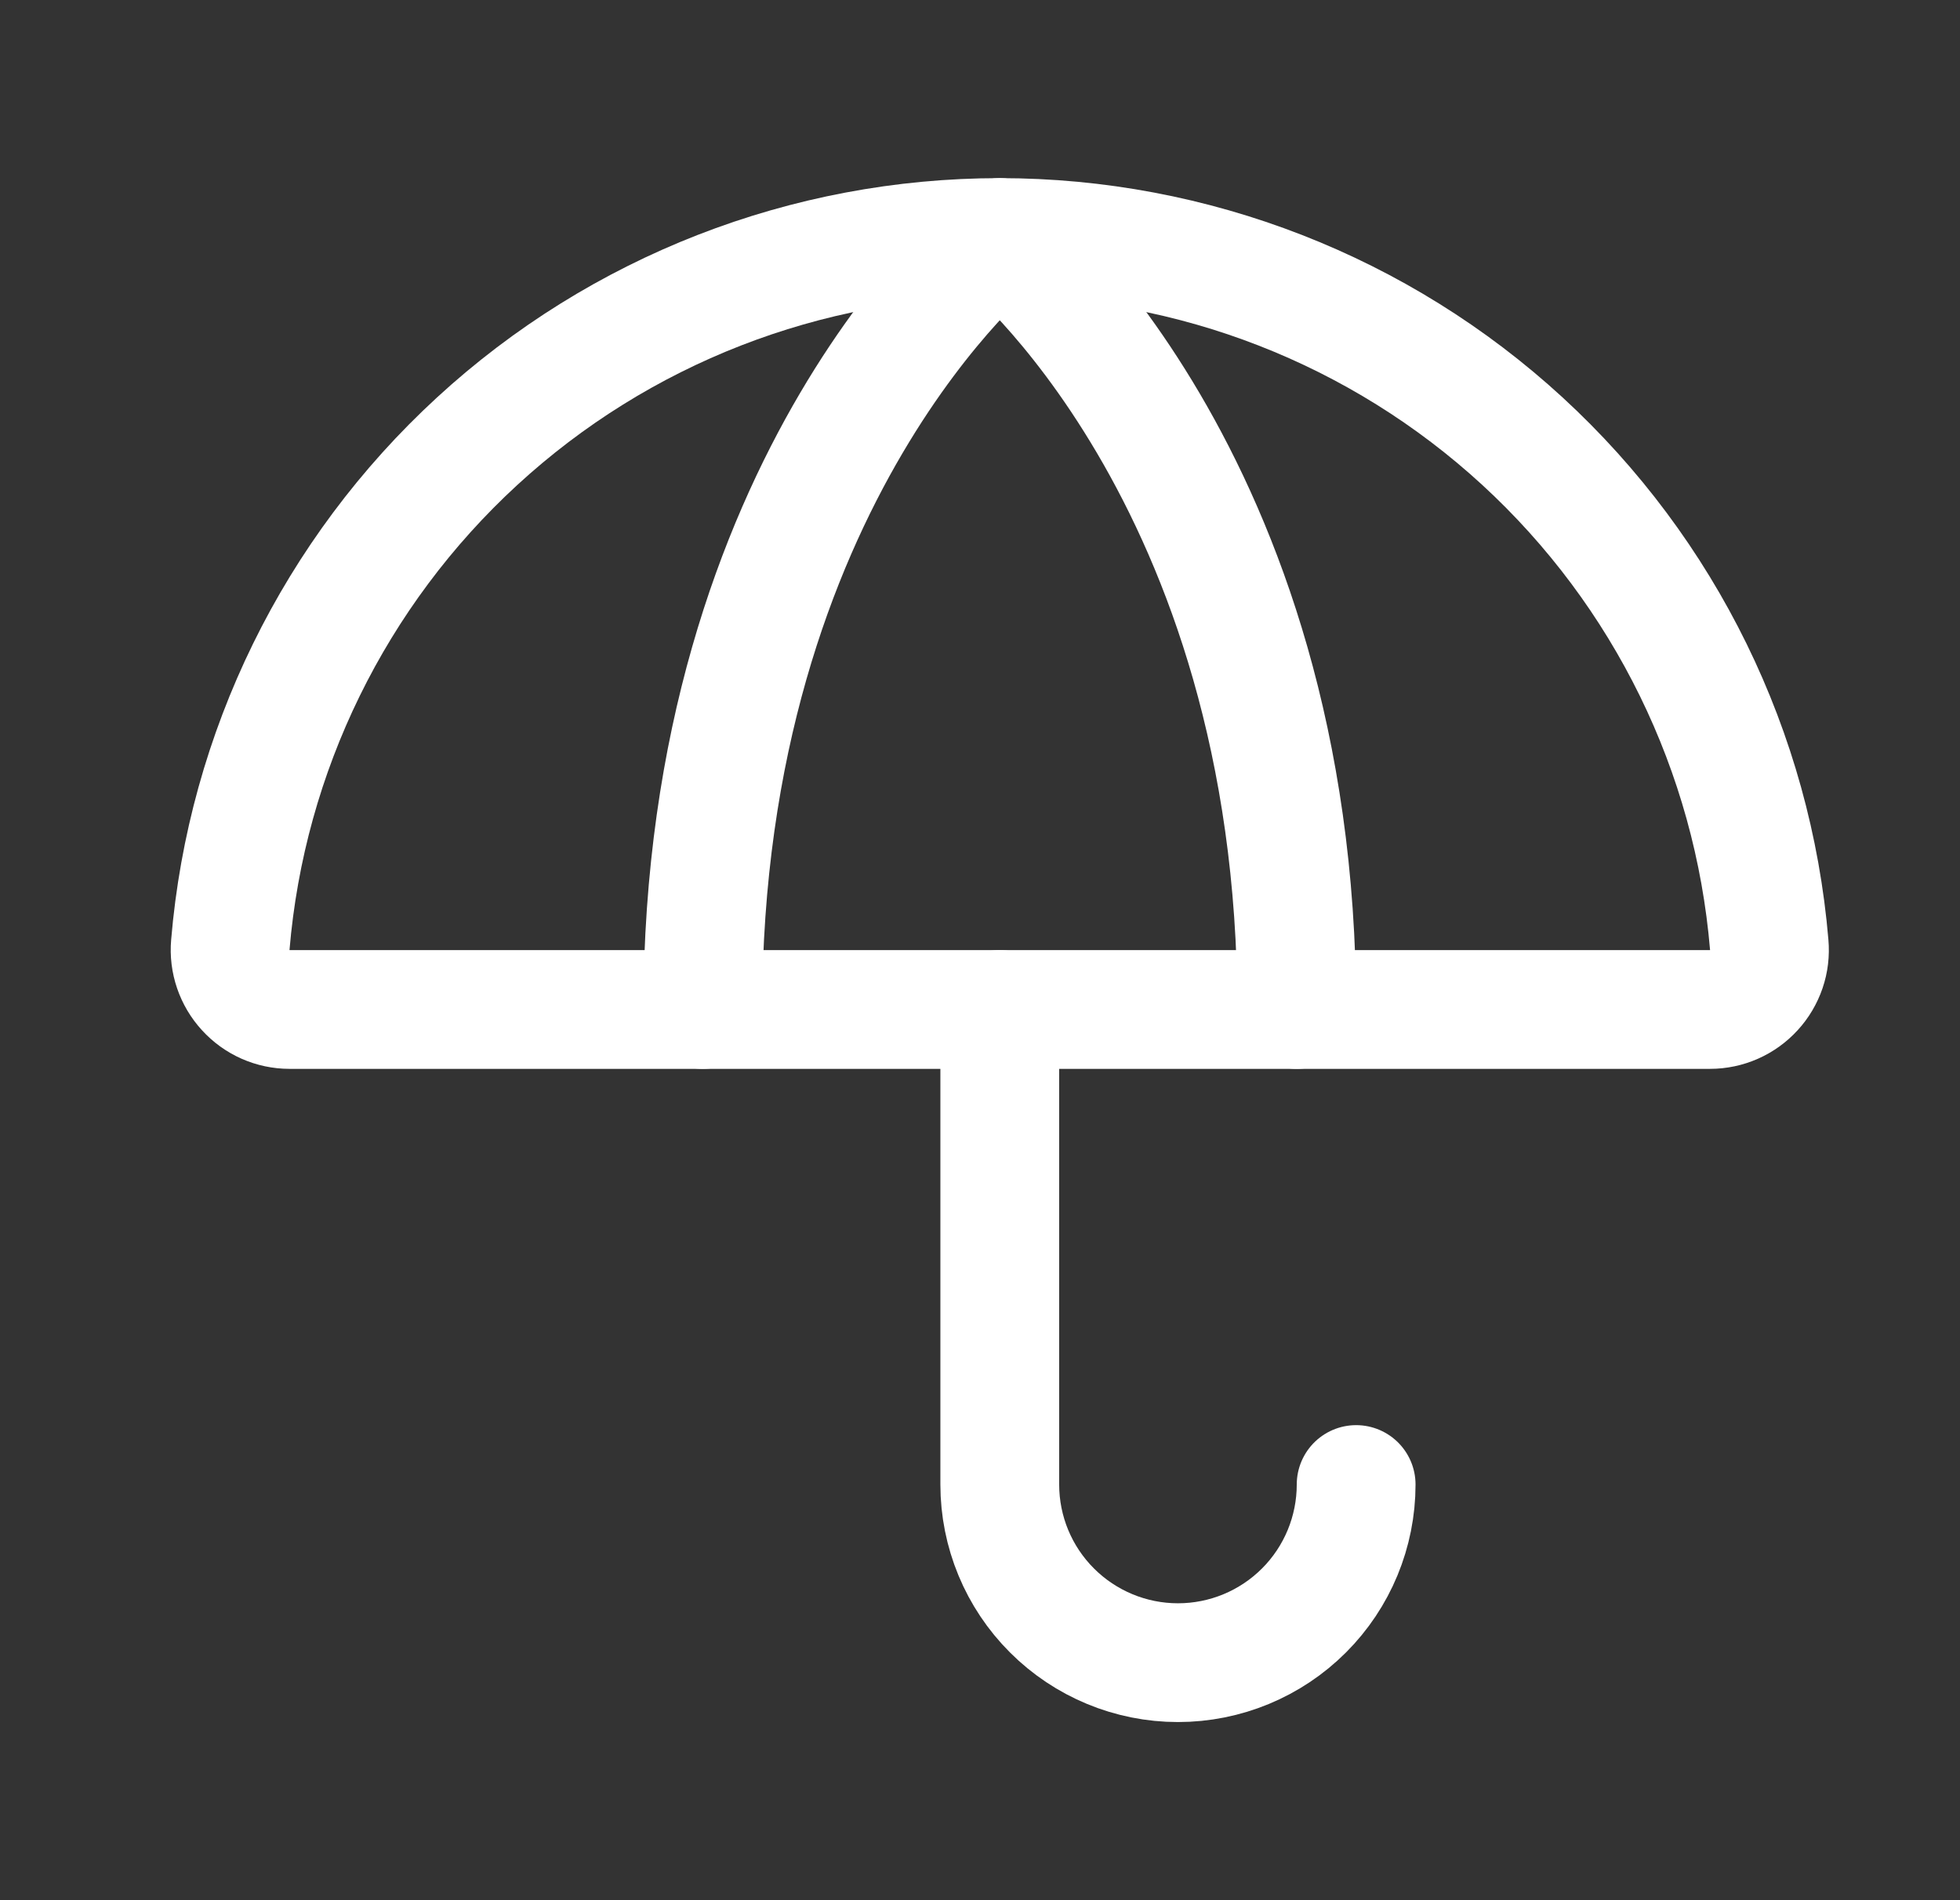 <svg width="33" height="32" viewBox="0 0 33 32" fill="none" xmlns="http://www.w3.org/2000/svg">
<rect x="0" y="0" width="33" height="32" fill="#333333" stroke="none"/>
<path d="M22.833 25C22.833 25.796 22.517 26.559 21.955 27.121C21.392 27.684 20.629 28 19.833 28C19.038 28 18.275 27.684 17.712 27.121C17.149 26.559 16.833 25.796 16.833 25V17" stroke="white" stroke-width="2" stroke-linecap="round" stroke-linejoin="round"/>
<path d="M4.875 17C4.736 17 4.599 16.971 4.472 16.915C4.345 16.859 4.232 16.777 4.138 16.674C4.044 16.572 3.973 16.451 3.928 16.32C3.883 16.189 3.866 16.05 3.878 15.911C4.151 12.663 5.635 9.636 8.034 7.43C10.433 5.224 13.574 4 16.833 4C20.093 4 23.233 5.224 25.633 7.43C28.032 9.636 29.515 12.663 29.788 15.911C29.8 16.05 29.784 16.189 29.739 16.32C29.694 16.451 29.623 16.572 29.529 16.674C29.435 16.777 29.321 16.859 29.194 16.915C29.067 16.971 28.93 17 28.792 17H4.875Z" stroke="white" stroke-width="2" stroke-linecap="round" stroke-linejoin="round"/>
<path d="M11.833 17C11.833 8 16.833 4 16.833 4C16.833 4 21.833 8 21.833 17" stroke="white" stroke-width="2" stroke-linecap="round" stroke-linejoin="round"/>
</svg>
